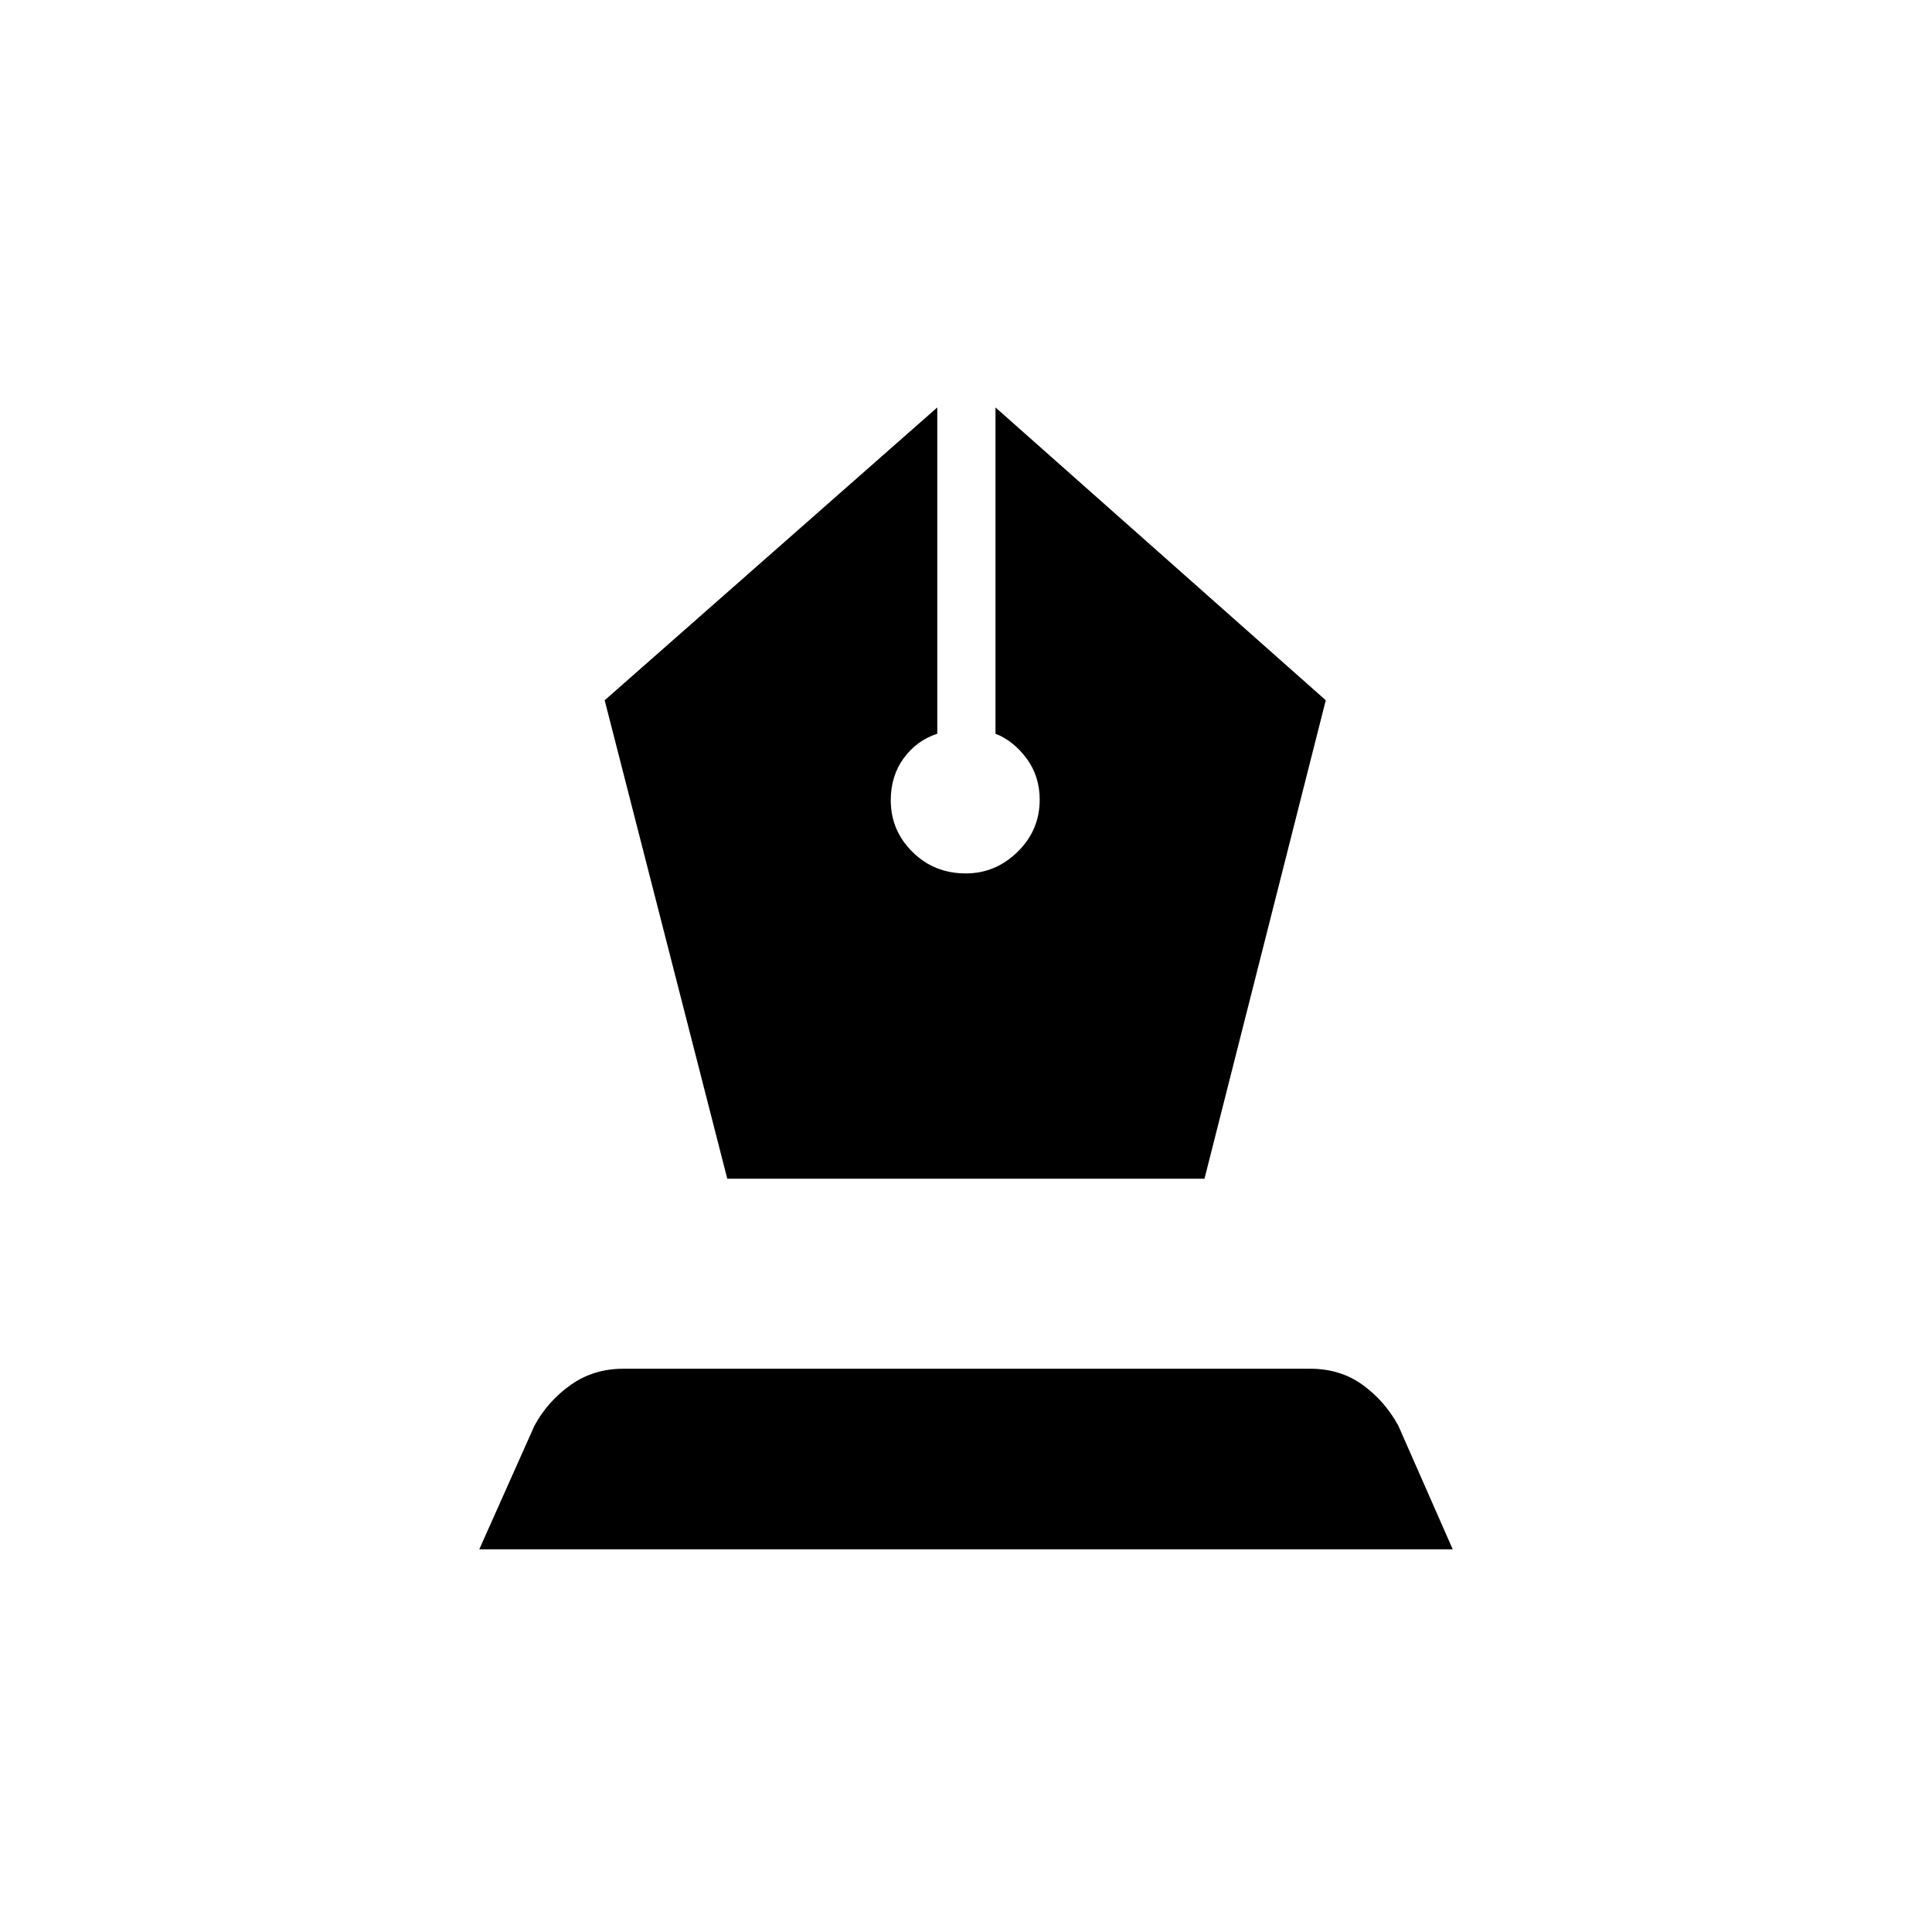 <svg xmlns="http://www.w3.org/2000/svg" height="20" viewBox="0 -960 960 960" width="20"><path d="M361.38-374.31H598.5l60.27-237.73-164.12-145.5v162.12q8.97 3.54 15.47 12.32 6.5 8.78 6.5 20.5 0 15.1-10.97 25.85Q494.69-526 479.9-526q-15.71 0-26.5-10.68-10.78-10.67-10.78-25.66 0-12.08 6.4-20.88 6.4-8.8 16.71-12.2v-162.12l-165.27 145.5 60.92 237.73ZM238.15-190.15l27.43-61.47q6.57-12.1 17.94-20.18 11.38-8.08 26.19-8.08h341.37q14.8 0 25.84 7.9t17.89 20.36l27.04 61.47h-483.7Z"/></svg>